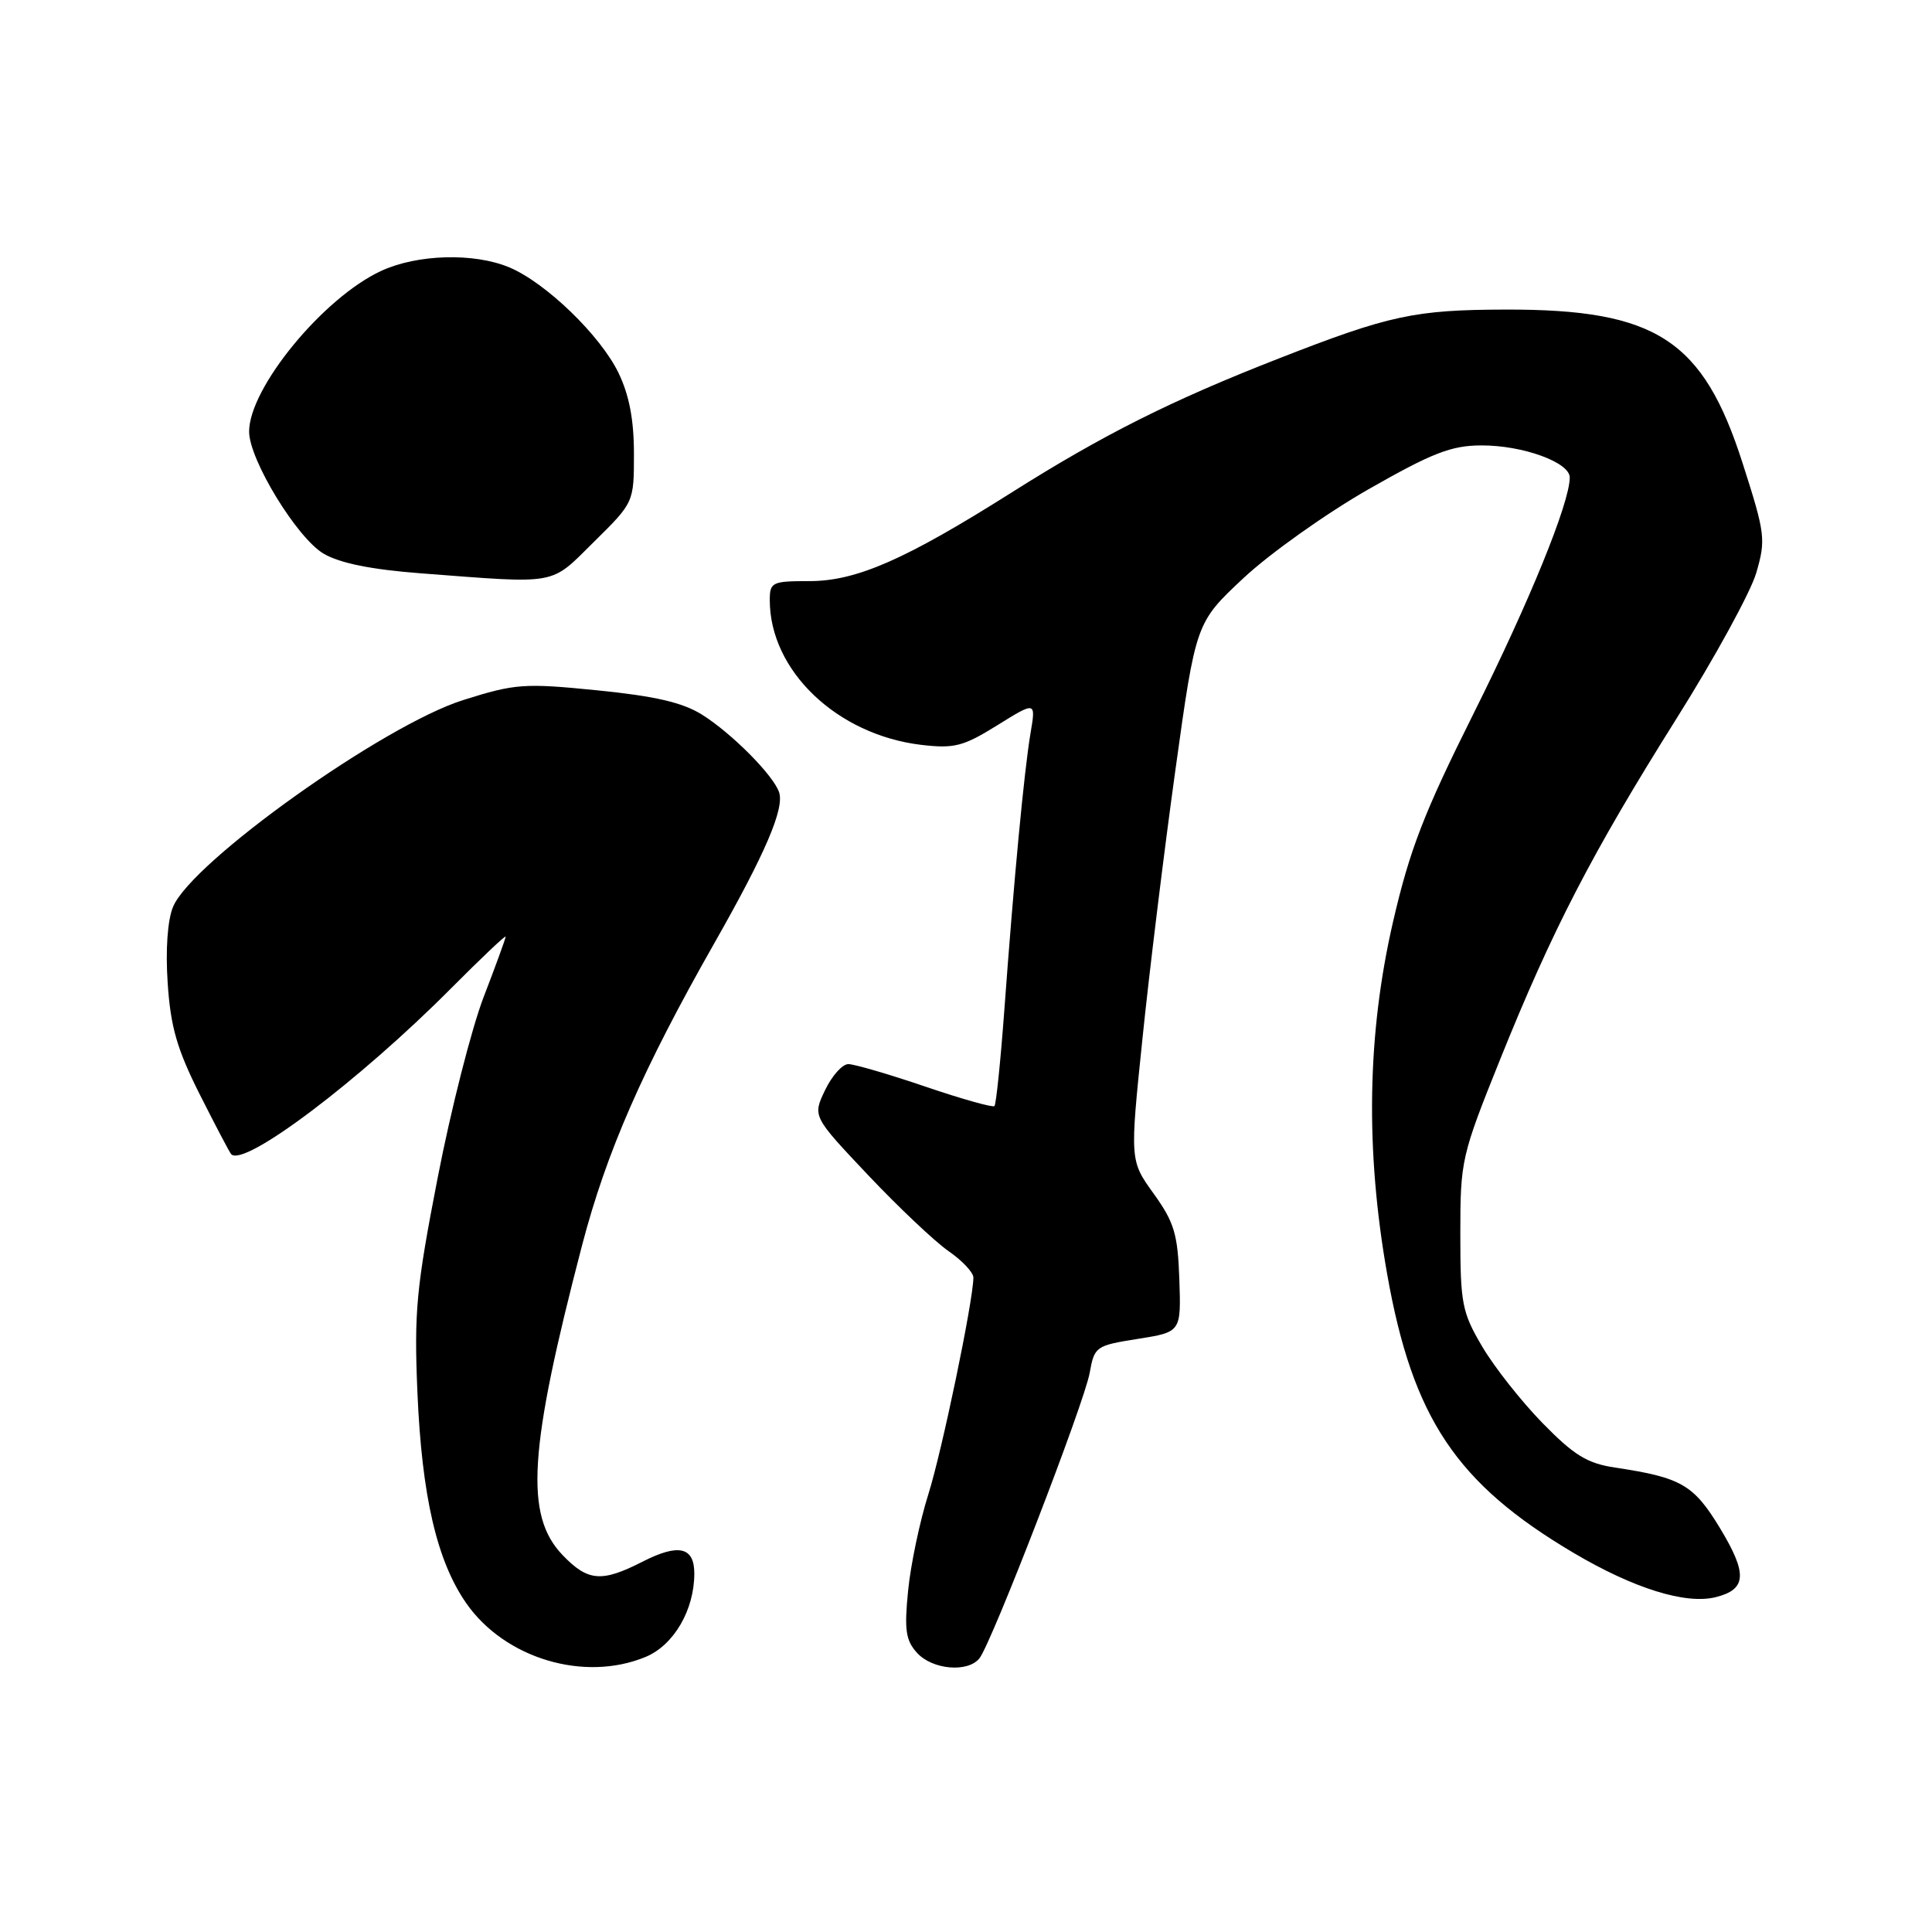 <?xml version="1.0" encoding="UTF-8" standalone="no"?>
<!DOCTYPE svg PUBLIC "-//W3C//DTD SVG 1.1//EN" "http://www.w3.org/Graphics/SVG/1.1/DTD/svg11.dtd" >
<svg xmlns="http://www.w3.org/2000/svg" xmlns:xlink="http://www.w3.org/1999/xlink" version="1.1" viewBox="0 0 256 256">
 <g >
 <path fill="currentColor"
d=" M 85.57 219.54 C 89.29 217.98 92.00 213.33 92.00 208.50 C 92.00 204.97 89.92 204.49 85.14 206.93 C 79.71 209.70 77.90 209.55 74.54 206.05 C 69.50 200.78 70.04 192.16 77.13 165.00 C 80.36 152.65 85.16 141.68 94.64 125.00 C 101.40 113.11 103.94 107.18 103.24 105.00 C 102.51 102.75 96.96 97.16 93.00 94.68 C 90.43 93.08 86.75 92.23 79.12 91.47 C 69.44 90.50 68.26 90.59 61.38 92.76 C 50.81 96.09 25.40 114.20 22.93 120.16 C 22.20 121.92 21.92 125.85 22.22 130.27 C 22.60 136.05 23.45 139.01 26.46 145.00 C 28.54 149.12 30.41 152.69 30.63 152.93 C 32.30 154.74 47.57 143.23 59.75 130.98 C 63.74 126.97 67.00 123.88 67.00 124.11 C 67.00 124.35 65.69 127.95 64.09 132.10 C 62.49 136.26 59.74 147.05 57.99 156.08 C 55.15 170.68 54.86 173.83 55.31 184.50 C 55.90 198.26 57.88 206.81 61.77 212.42 C 66.88 219.77 77.44 222.93 85.57 219.54 Z  M 129.77 219.75 C 131.36 217.81 143.67 185.93 144.39 181.91 C 145.01 178.42 145.20 178.29 150.77 177.41 C 156.50 176.50 156.50 176.50 156.27 169.54 C 156.06 163.52 155.60 161.97 152.87 158.17 C 149.71 153.78 149.71 153.78 151.38 137.64 C 152.29 128.76 154.26 112.73 155.75 102.00 C 158.46 82.50 158.46 82.50 164.78 76.59 C 168.26 73.34 175.69 68.06 181.30 64.85 C 189.78 60.01 192.30 59.03 196.28 59.02 C 201.78 59.00 208.00 61.26 208.00 63.27 C 208.00 66.62 202.65 79.74 195.28 94.50 C 188.70 107.66 186.80 112.56 184.59 122.12 C 181.15 137.01 180.90 152.38 183.81 168.85 C 187.19 187.92 192.97 196.57 208.50 205.76 C 216.48 210.48 223.37 212.63 227.35 211.63 C 231.45 210.60 231.57 208.54 227.91 202.49 C 224.41 196.72 222.78 195.78 214.00 194.46 C 210.32 193.91 208.57 192.84 204.39 188.56 C 201.58 185.68 197.98 181.12 196.39 178.41 C 193.72 173.88 193.50 172.72 193.50 163.50 C 193.50 153.76 193.63 153.17 198.77 140.39 C 205.69 123.20 210.94 113.05 222.13 95.24 C 227.20 87.18 231.96 78.48 232.71 75.92 C 234.00 71.50 233.91 70.74 230.91 61.39 C 225.67 45.00 219.46 40.98 199.57 41.02 C 187.41 41.05 184.13 41.76 169.42 47.51 C 155.14 53.09 146.15 57.61 134.01 65.28 C 119.95 74.16 113.48 77.00 107.25 77.00 C 102.30 77.00 102.00 77.14 102.00 79.53 C 102.00 88.87 110.91 97.37 122.08 98.70 C 126.45 99.21 127.63 98.91 132.15 96.10 C 137.27 92.92 137.27 92.92 136.54 97.21 C 135.70 102.23 134.35 116.46 133.08 133.83 C 132.58 140.61 131.99 146.34 131.77 146.56 C 131.55 146.78 127.43 145.62 122.61 143.98 C 117.79 142.34 113.20 141.00 112.41 141.00 C 111.61 141.00 110.23 142.56 109.32 144.46 C 107.67 147.92 107.67 147.92 115.03 155.71 C 119.08 159.99 123.88 164.53 125.70 165.79 C 127.51 167.04 128.99 168.62 128.98 169.29 C 128.94 172.47 124.83 192.23 123.01 198.00 C 121.88 201.57 120.67 207.32 120.33 210.76 C 119.81 215.96 120.01 217.36 121.51 219.01 C 123.53 221.24 128.22 221.66 129.77 219.75 Z  M 78.72 71.78 C 84.00 66.57 84.00 66.57 84.00 60.10 C 84.00 55.62 83.37 52.33 81.95 49.40 C 79.54 44.43 72.31 37.45 67.47 35.42 C 62.79 33.47 55.29 33.68 50.50 35.90 C 42.82 39.45 32.98 51.45 33.01 57.21 C 33.03 60.94 39.37 71.31 42.89 73.37 C 45.05 74.63 49.21 75.47 55.79 75.97 C 74.18 77.37 72.81 77.62 78.72 71.78 Z "/>
</g>
</svg>